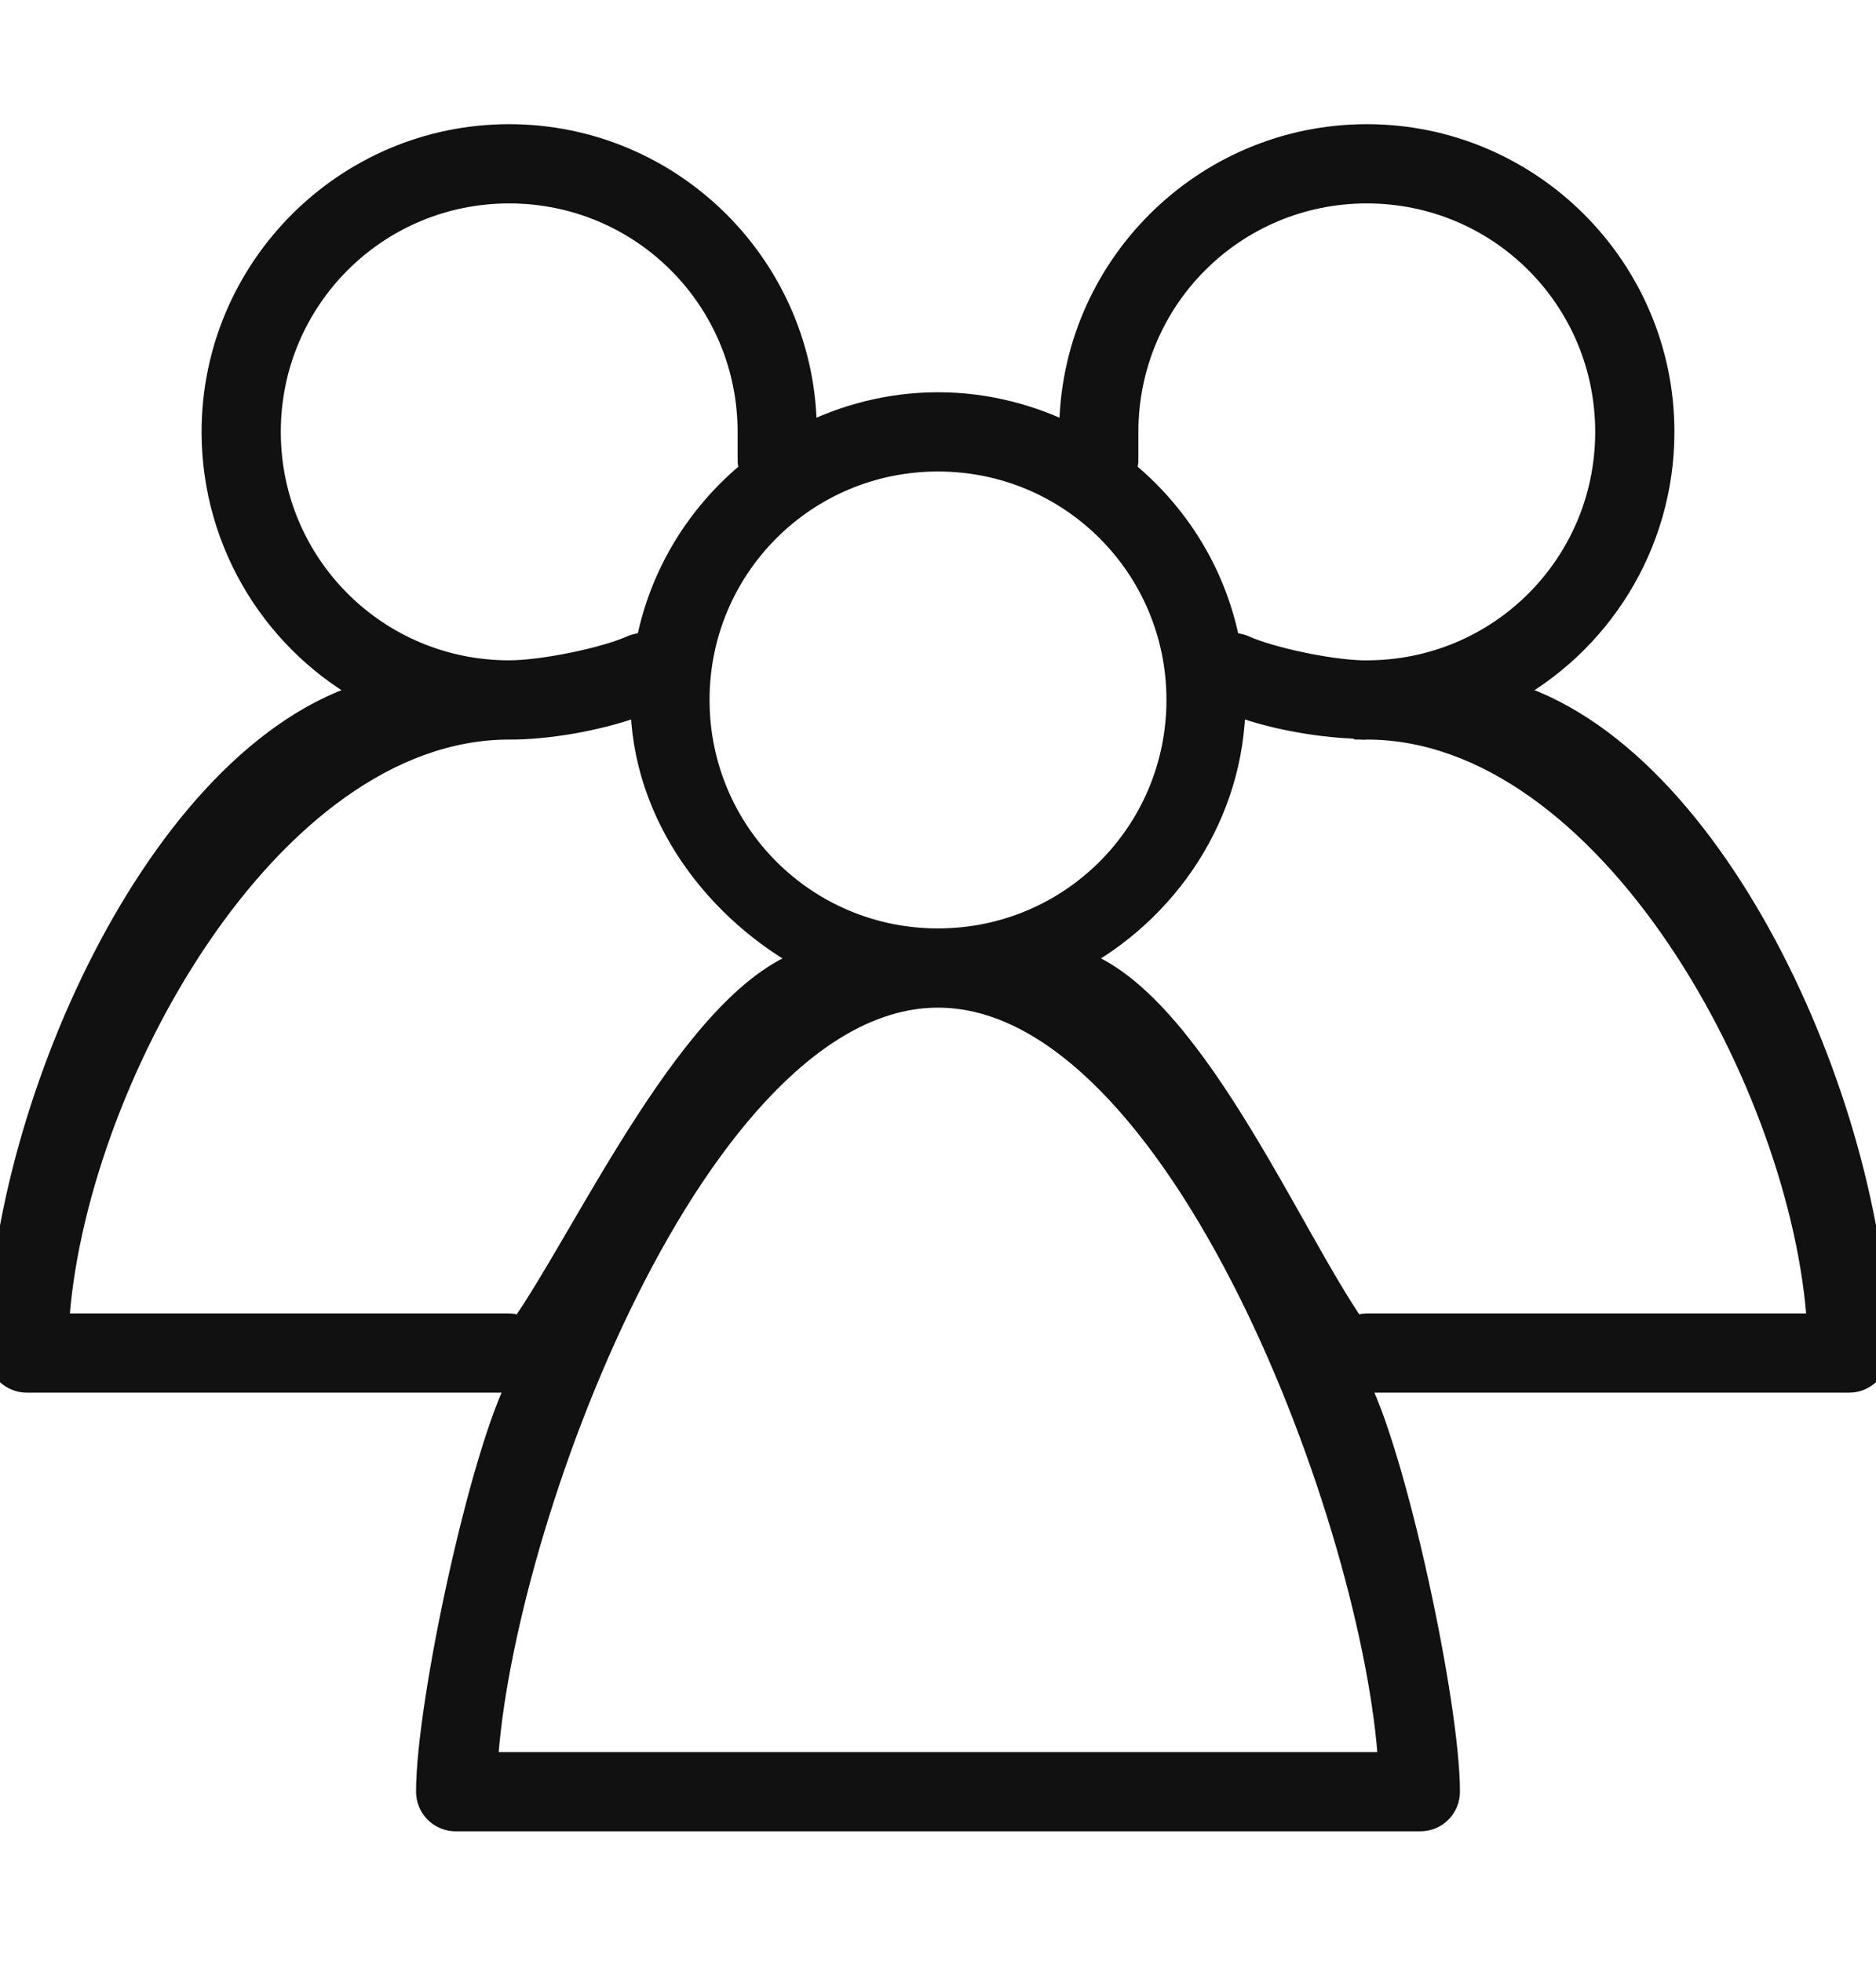 <svg width="22" height="23" viewBox="0 0 22 23" fill="none" xmlns="http://www.w3.org/2000/svg">
<g clip-path="url(#clip0_537_345)">
<path d="M5.971 1.606C4.066 1.606 2.514 3.158 2.514 5.064C2.514 6.389 3.262 7.548 4.361 8.128C1.848 8.833 0 13.128 0 15.864C8.33387e-06 15.947 0.033 16.027 0.092 16.086C0.151 16.145 0.231 16.178 0.314 16.178H6.119C5.661 17.022 5.029 19.98 5.029 21.006C5.029 21.09 5.062 21.17 5.121 21.229C5.18 21.288 5.26 21.321 5.343 21.321H16.657C16.741 21.321 16.82 21.288 16.879 21.229C16.938 21.17 16.971 21.09 16.971 21.006C16.971 19.98 16.339 17.022 15.881 16.178H21.686C21.769 16.178 21.849 16.145 21.908 16.086C21.967 16.027 22 15.947 22 15.864C22 13.128 20.152 8.833 17.639 8.128C18.738 7.548 19.486 6.389 19.486 5.064C19.486 3.158 17.934 1.606 16.029 1.606C14.123 1.606 12.571 3.158 12.571 5.064V5.132C12.1 4.891 11.565 4.749 11 4.749C10.435 4.749 9.9 4.891 9.429 5.132V5.064C9.429 3.158 7.877 1.606 5.971 1.606ZM5.971 2.235C7.537 2.235 8.8 3.498 8.8 5.064V5.378C8.798 5.429 8.808 5.479 8.829 5.525C8.2 6.034 7.754 6.751 7.602 7.578C7.539 7.565 7.474 7.572 7.415 7.598C7.097 7.741 6.369 7.892 5.971 7.892C4.406 7.892 3.143 6.629 3.143 5.064C3.143 3.498 4.406 2.235 5.971 2.235ZM16.029 2.235C17.595 2.235 18.857 3.498 18.857 5.064C18.857 6.629 17.595 7.892 16.029 7.892C16.012 7.892 15.988 7.893 15.97 7.892C15.564 7.88 14.889 7.735 14.585 7.598C14.526 7.572 14.461 7.565 14.398 7.578C14.246 6.751 13.8 6.034 13.171 5.525C13.192 5.479 13.202 5.429 13.2 5.378V5.064C13.2 3.498 14.463 2.235 16.029 2.235ZM11 5.378C12.566 5.378 13.829 6.641 13.829 8.206C13.829 9.772 12.566 11.035 11 11.035C9.434 11.035 8.171 9.772 8.171 8.206C8.171 6.641 9.434 5.378 11 5.378ZM7.543 8.226C7.55 9.546 8.42 10.685 9.518 11.261C8.172 11.636 6.903 14.474 6.119 15.589C6.074 15.564 6.023 15.55 5.971 15.549H0.658C0.823 12.744 3.124 8.521 5.971 8.521C5.99 8.521 6.012 8.521 6.03 8.521C6.034 8.521 6.037 8.521 6.04 8.521C6.511 8.511 7.1 8.4 7.543 8.226ZM14.457 8.226C14.88 8.392 15.431 8.493 15.891 8.511C15.894 8.511 15.898 8.511 15.901 8.511C15.907 8.514 15.914 8.518 15.921 8.521C15.93 8.521 15.941 8.521 15.95 8.521C15.976 8.524 16.003 8.524 16.029 8.521C18.876 8.521 21.177 12.744 21.342 15.549H16.029C15.977 15.55 15.926 15.564 15.881 15.589C15.097 14.474 13.918 11.636 12.571 11.261C13.669 10.685 14.45 9.546 14.457 8.226ZM11 11.664C13.847 11.664 16.148 17.887 16.313 20.692H5.687C5.852 17.887 8.153 11.664 11 11.664Z" fill="#111111" stroke="#111111" stroke-width="0.3"/>
</g>
<defs>
<clipPath id="clip0_537_345">
<rect width="22" height="22" fill="white" transform="translate(0 0.458)"/>
</clipPath>
</defs>
</svg>
